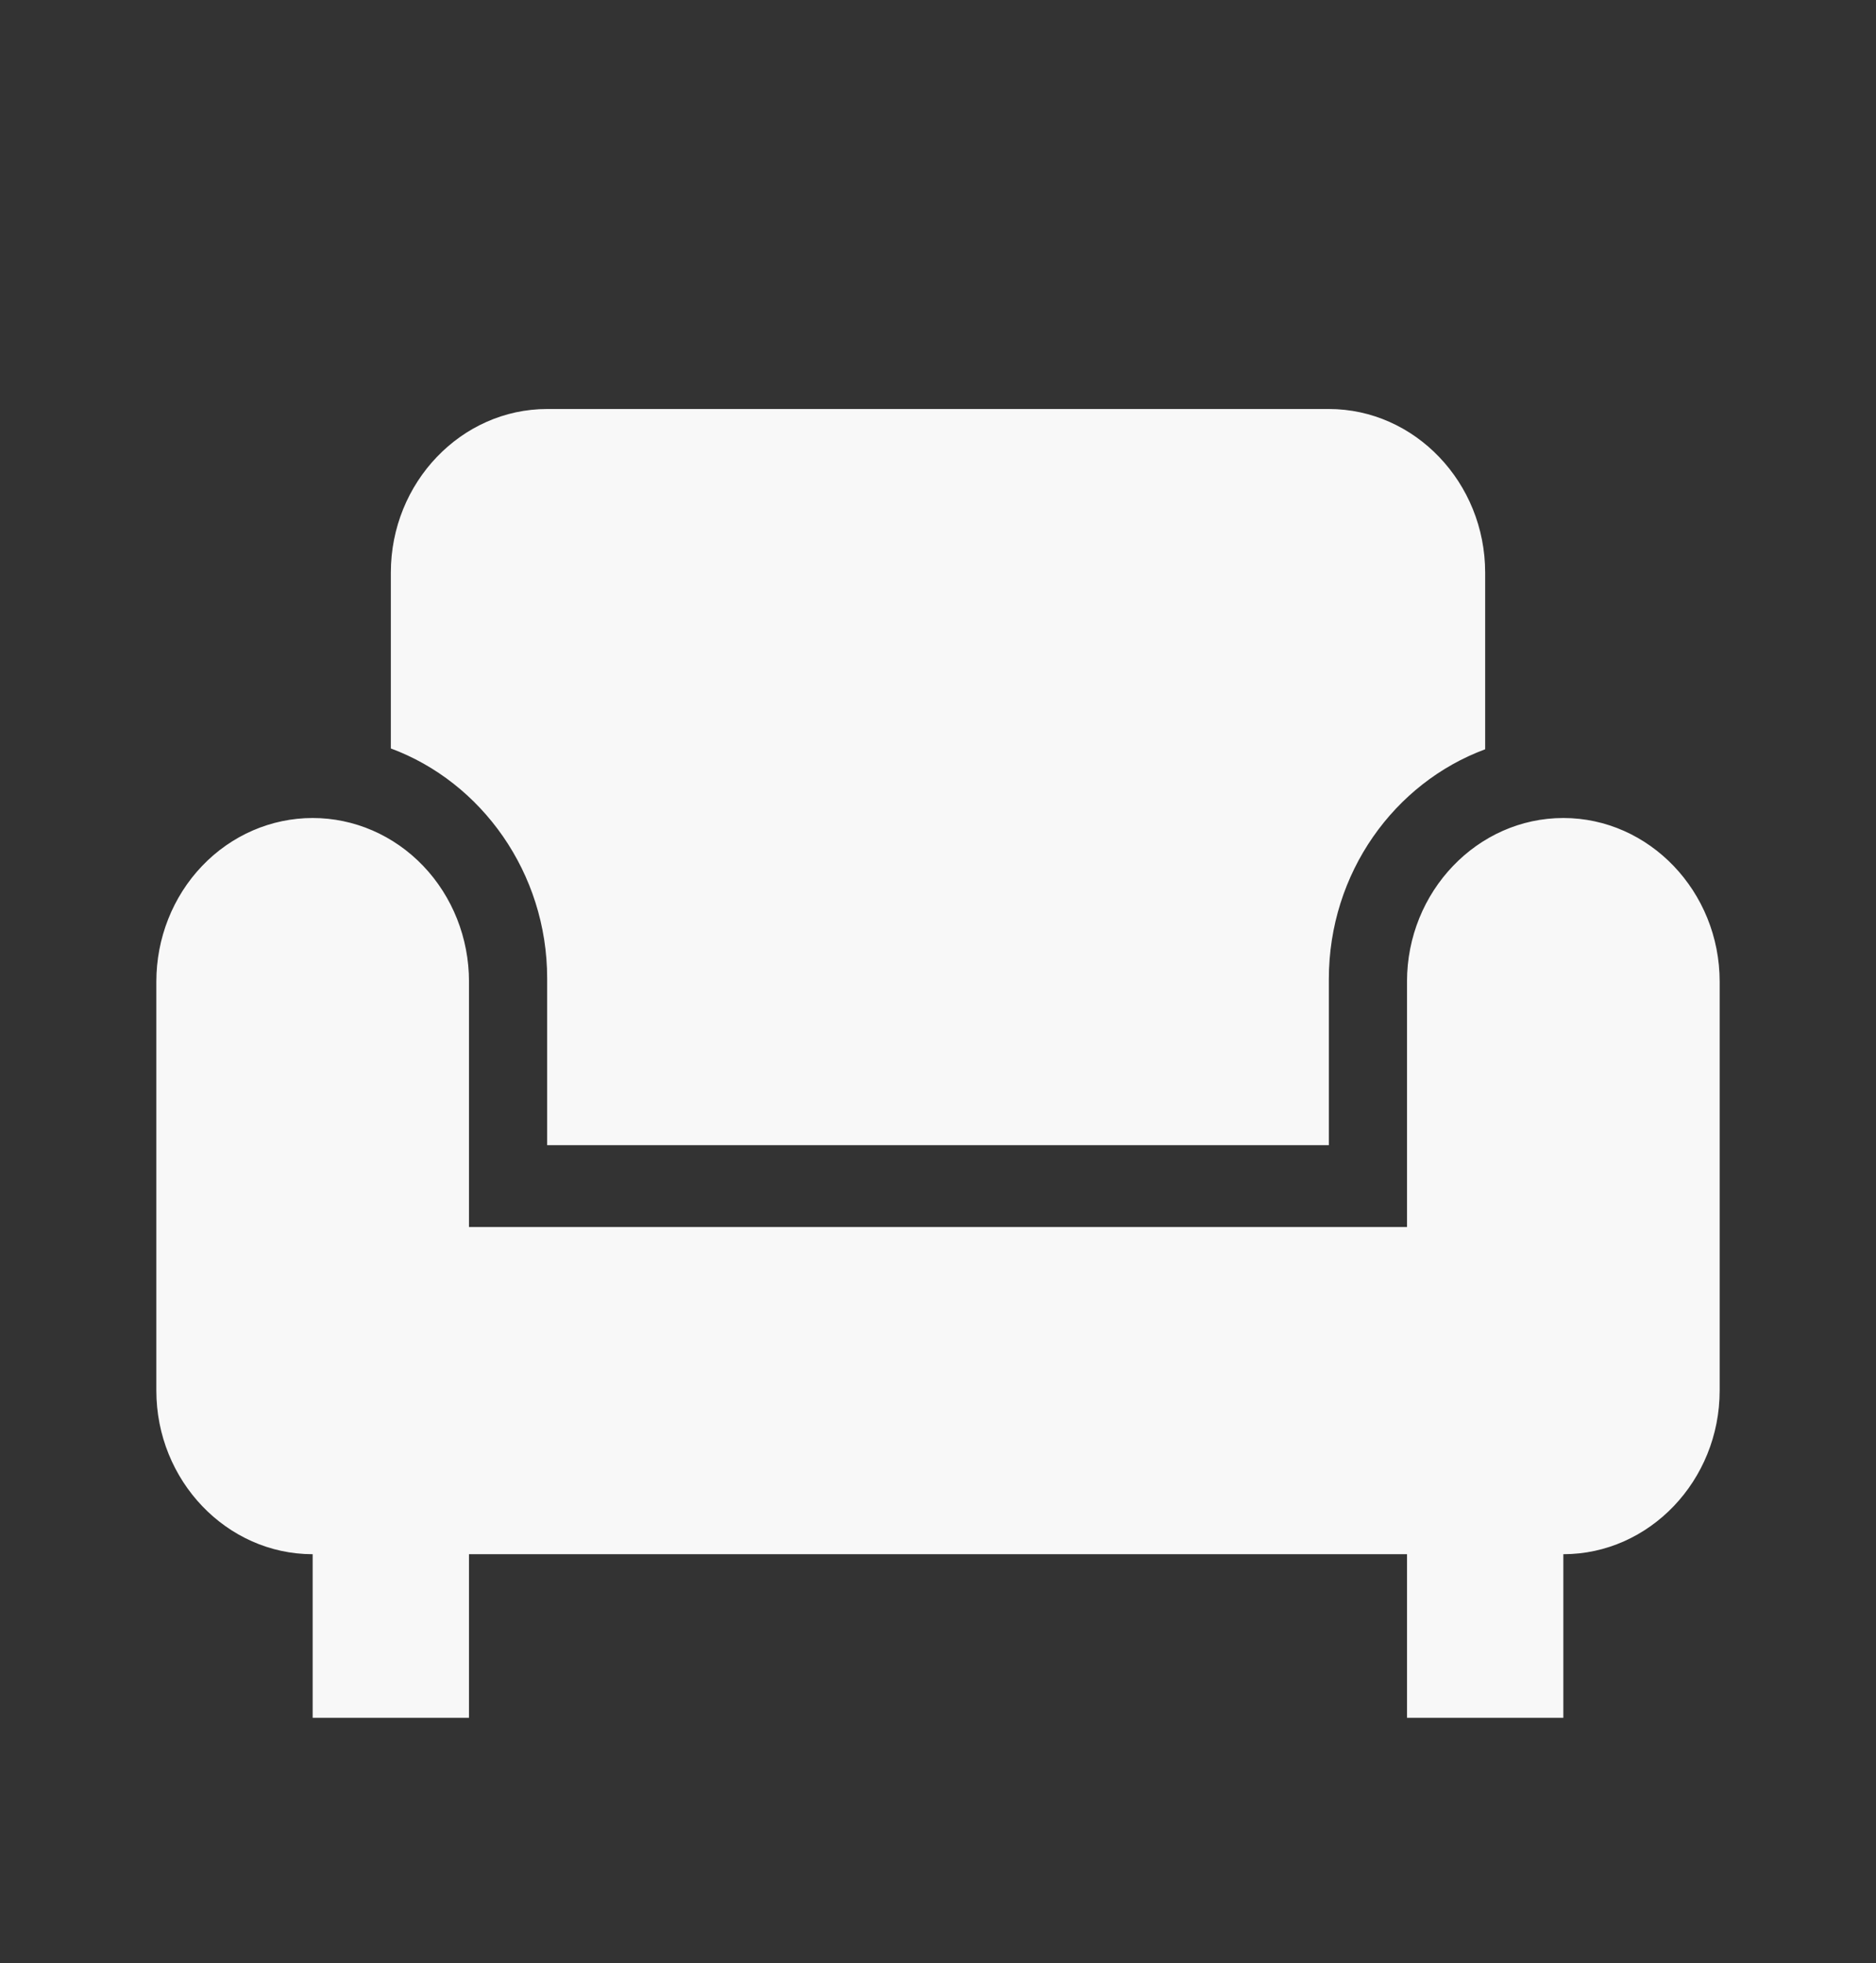 <svg width="86" height="90" viewBox="0 0 86 90" fill="none" xmlns="http://www.w3.org/2000/svg">
<rect x="0" y="0" width="86" height="90" fill="#333333" stroke="none"/>
<path d="M17.917 34.312V26.25C17.917 22.125 21.142 18.75 25.083 18.75H60.917C64.858 18.75 68.083 22.125 68.083 26.25V34.35C63.927 35.888 60.917 40.013 60.917 44.888V52.5H25.083V44.85C25.083 40.013 22.073 35.85 17.917 34.312ZM71.667 37.5C67.725 37.5 64.5 40.875 64.5 45V56.25H21.5V45C21.5 43.011 20.745 41.103 19.401 39.697C18.057 38.29 16.234 37.5 14.333 37.5C12.433 37.5 10.61 38.29 9.266 39.697C7.922 41.103 7.167 43.011 7.167 45V63.75C7.167 67.875 10.392 71.25 14.333 71.25V78.75H21.5V71.25H64.5V78.75H71.667V71.25C75.608 71.25 78.833 67.875 78.833 63.75V45C78.833 40.875 75.608 37.5 71.667 37.5Z" fill="#F8F8F8"/>
</svg>
